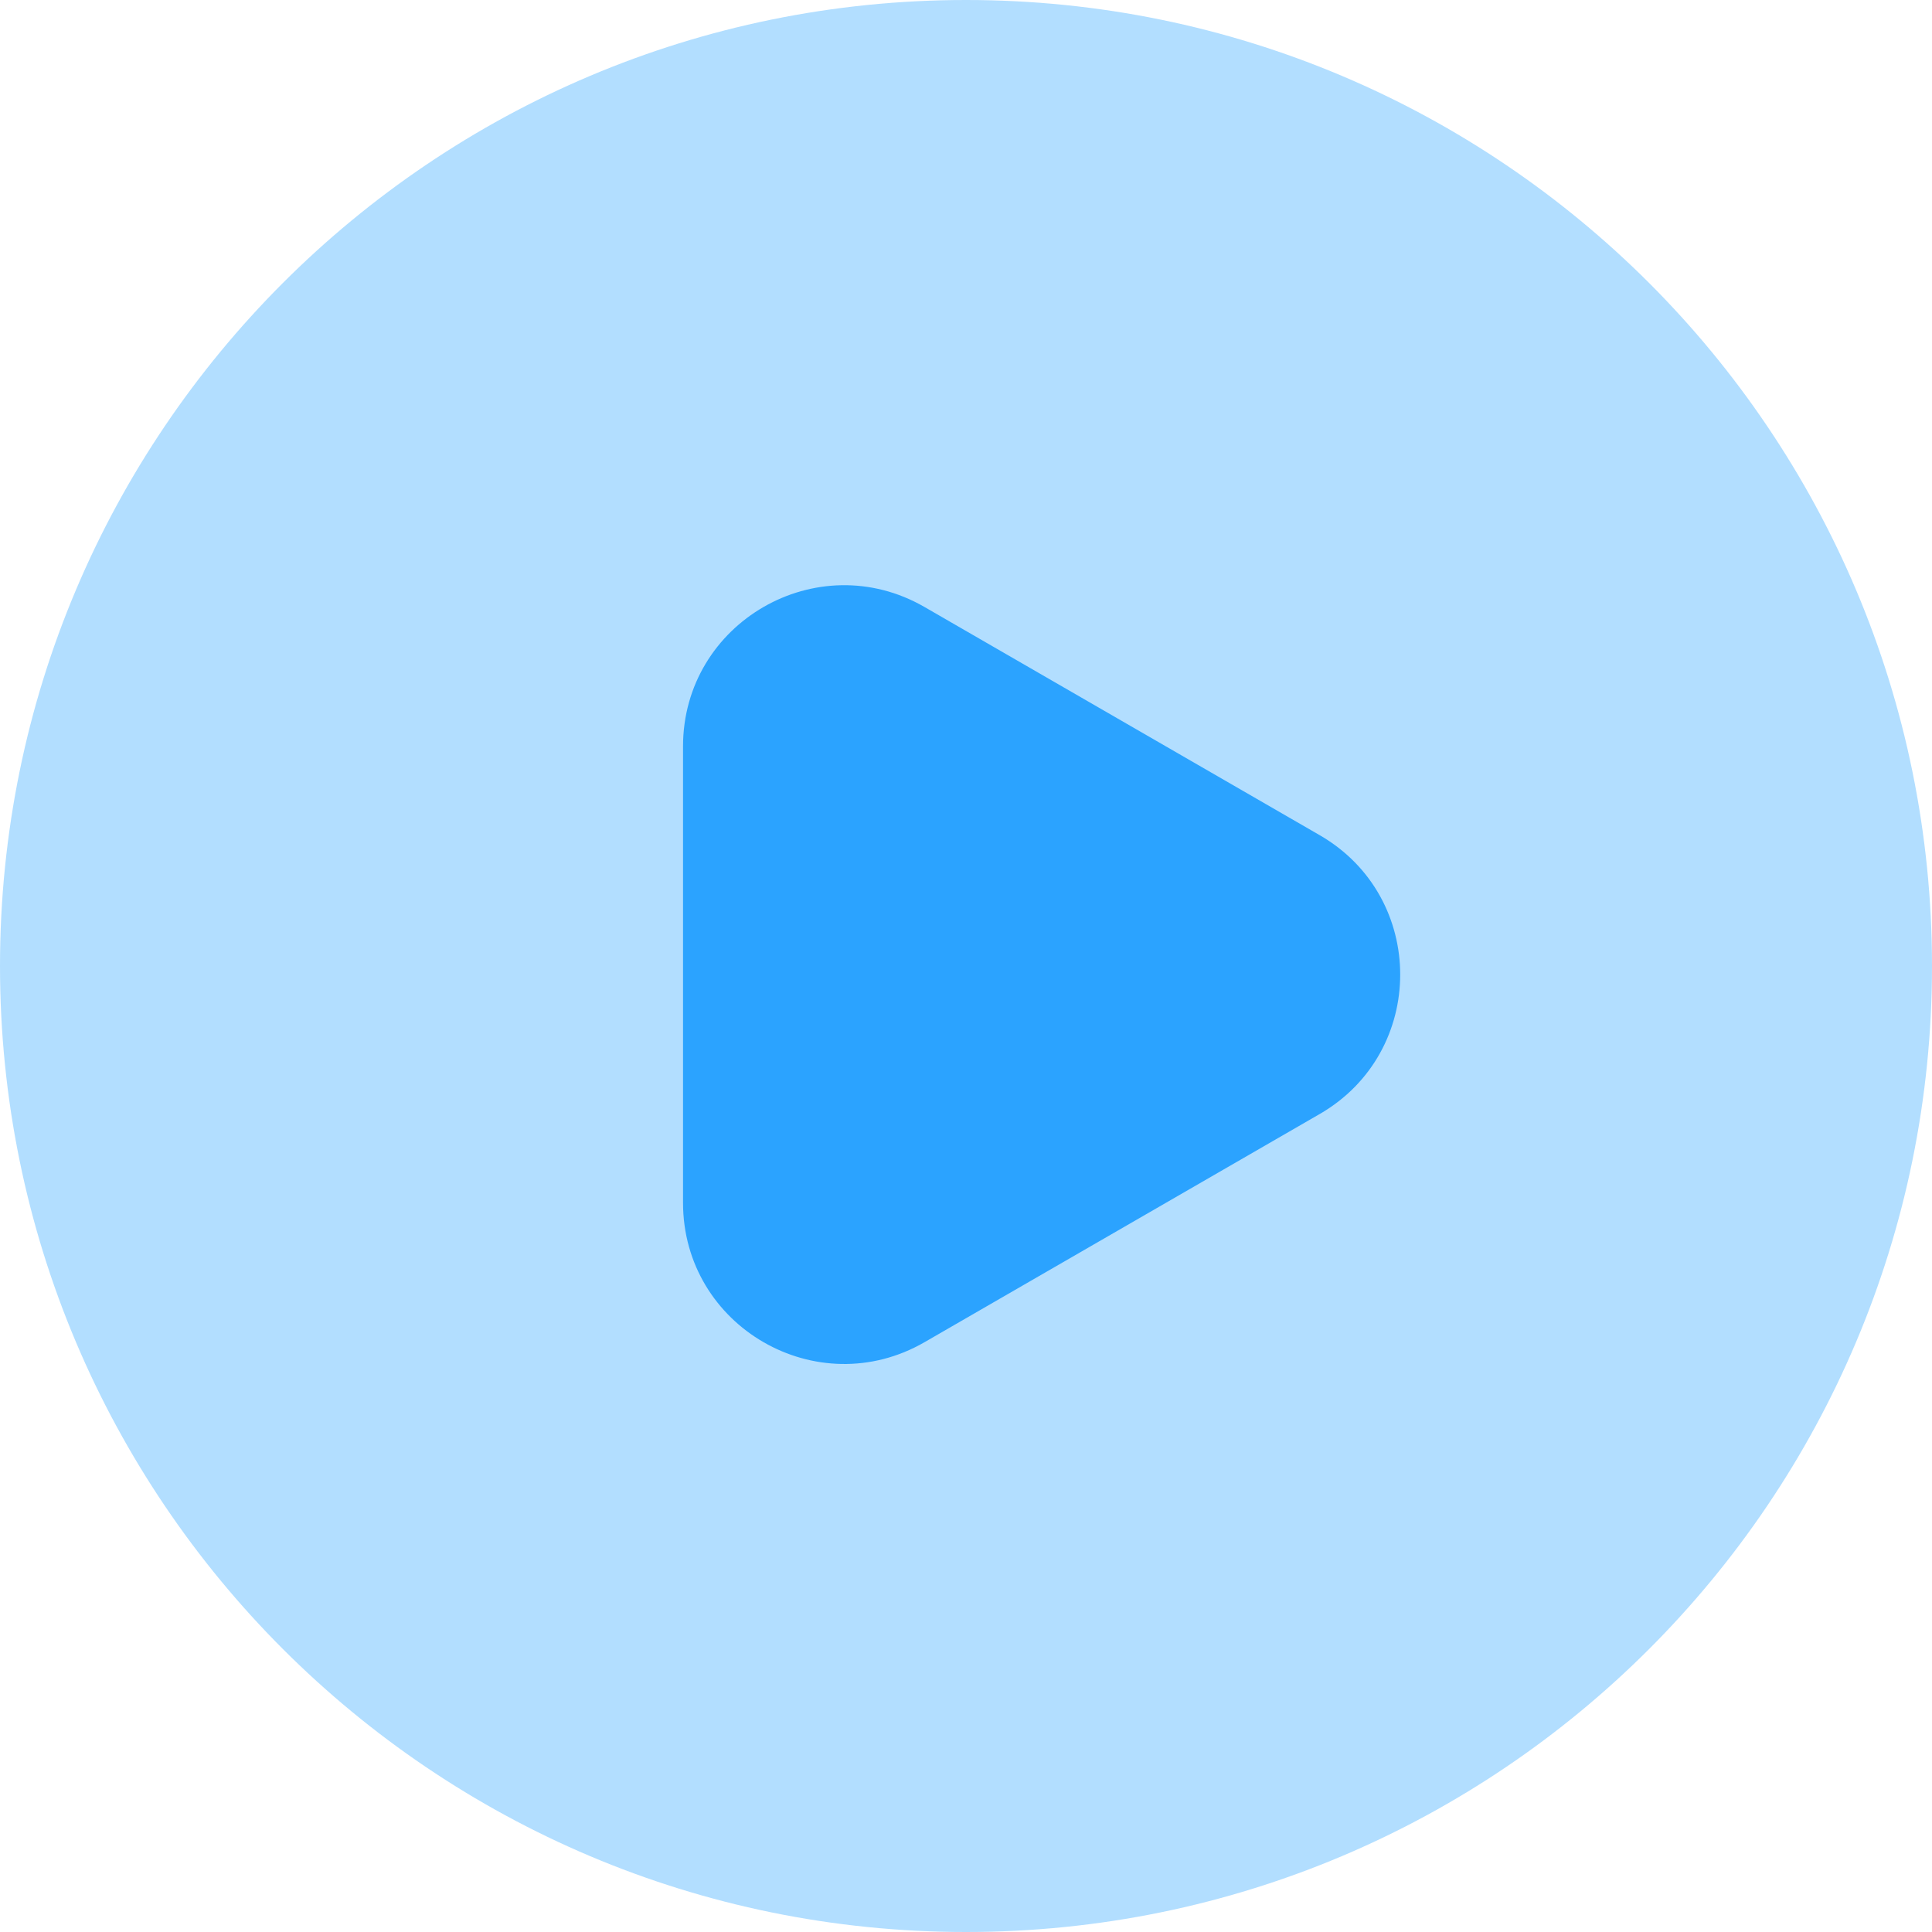 <svg width="60" height="60" viewBox="0 0 60 60" fill="none" xmlns="http://www.w3.org/2000/svg">
<path d="M60 30C60 46.569 46.569 60 30 60C13.431 60 0 46.569 0 30C0 13.431 13.431 0 30 0C46.569 0 60 13.431 60 30Z" fill="url(#paint0_radial)"/>
<path d="M40.984 25.937C44.318 27.861 44.318 32.672 40.984 34.597L28.712 41.683C25.378 43.607 21.212 41.201 21.212 37.352L21.212 23.181C21.212 19.332 25.378 16.927 28.712 18.851L40.984 25.937Z" fill="#2BA3FF"/>
<defs>
<radialGradient id="paint0_radial" cx="0" cy="0" r="1" gradientUnits="userSpaceOnUse" gradientTransform="translate(32.513 92.001) rotate(90) scale(30)">
<stop stop-color="#2BA3FF"/>
<stop offset="1" stop-color="#2BA3FF" stop-opacity="0.36"/>
</radialGradient>
</defs>
</svg>
